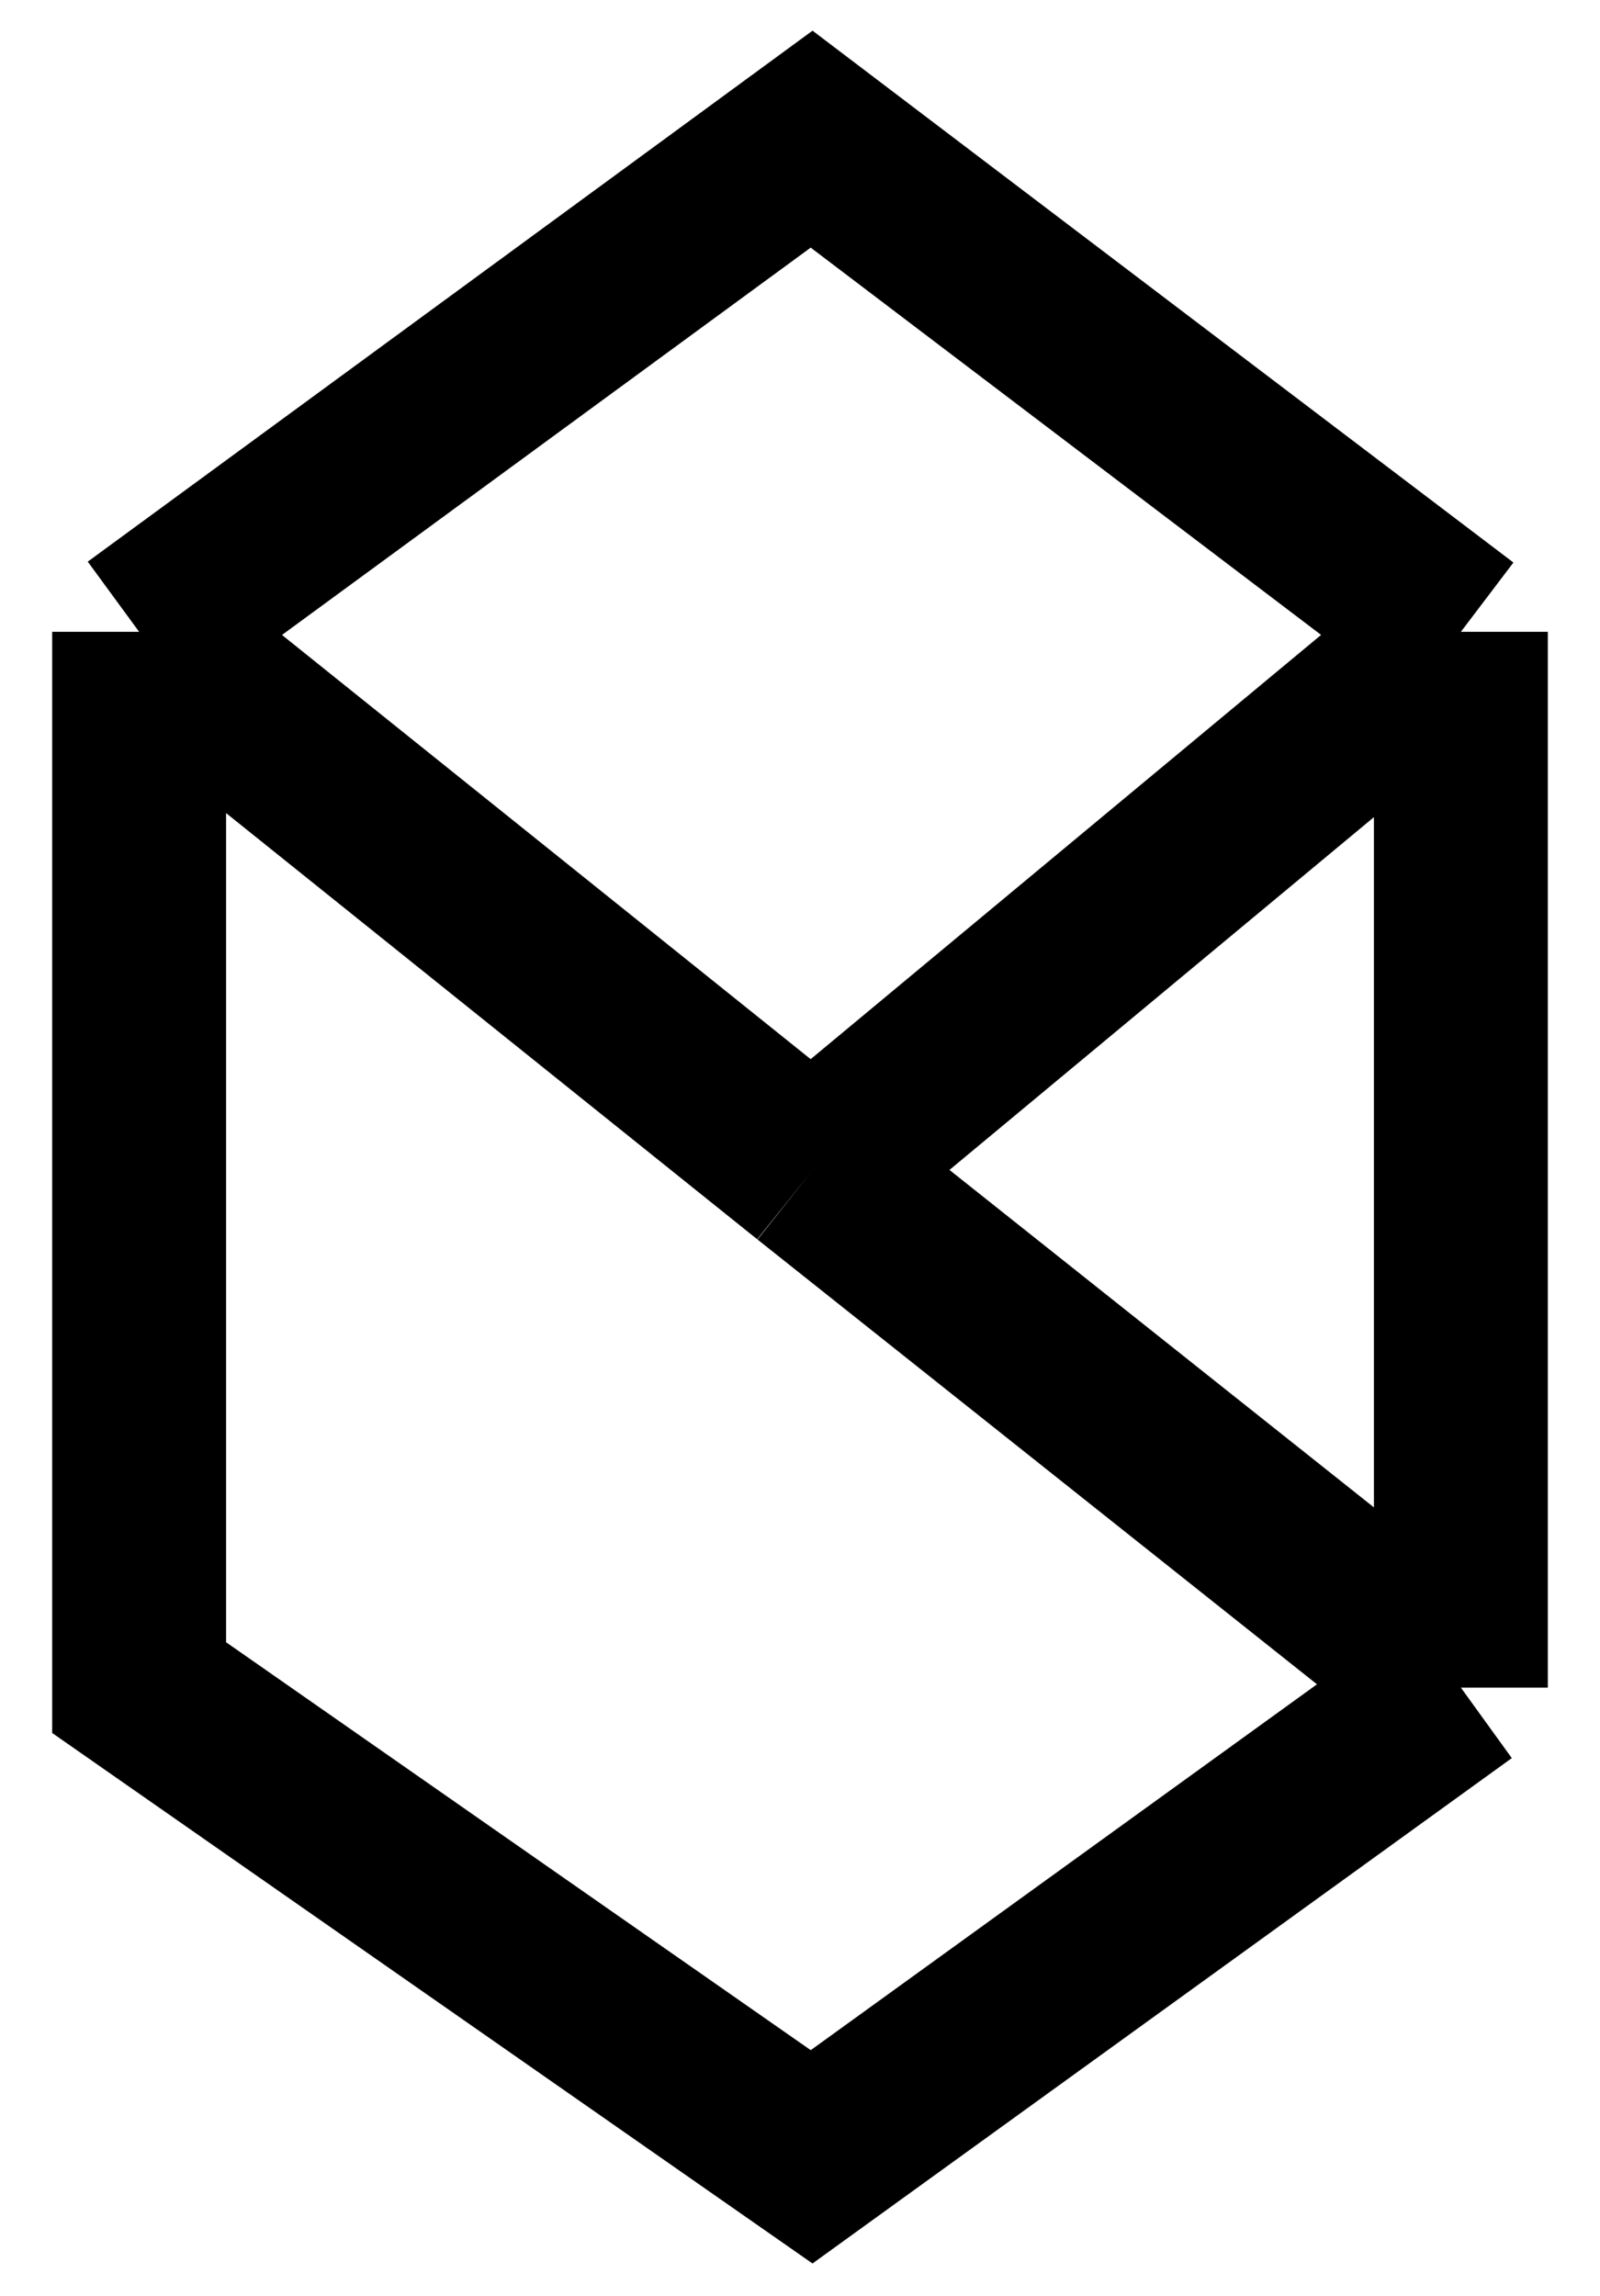 <svg width="23" height="33" viewBox="0 0 23 33" fill="none" xmlns="http://www.w3.org/2000/svg">
<path d="M2 9.081L11.667 2L21 9.081M2 9.081V24.256L11.667 31L21 24.256M2 9.081L11.667 16.837M21 9.081V24.256M21 9.081L11.667 16.837M21 24.256L11.667 16.837" stroke="black" stroke-width="2.5"/>
</svg>
